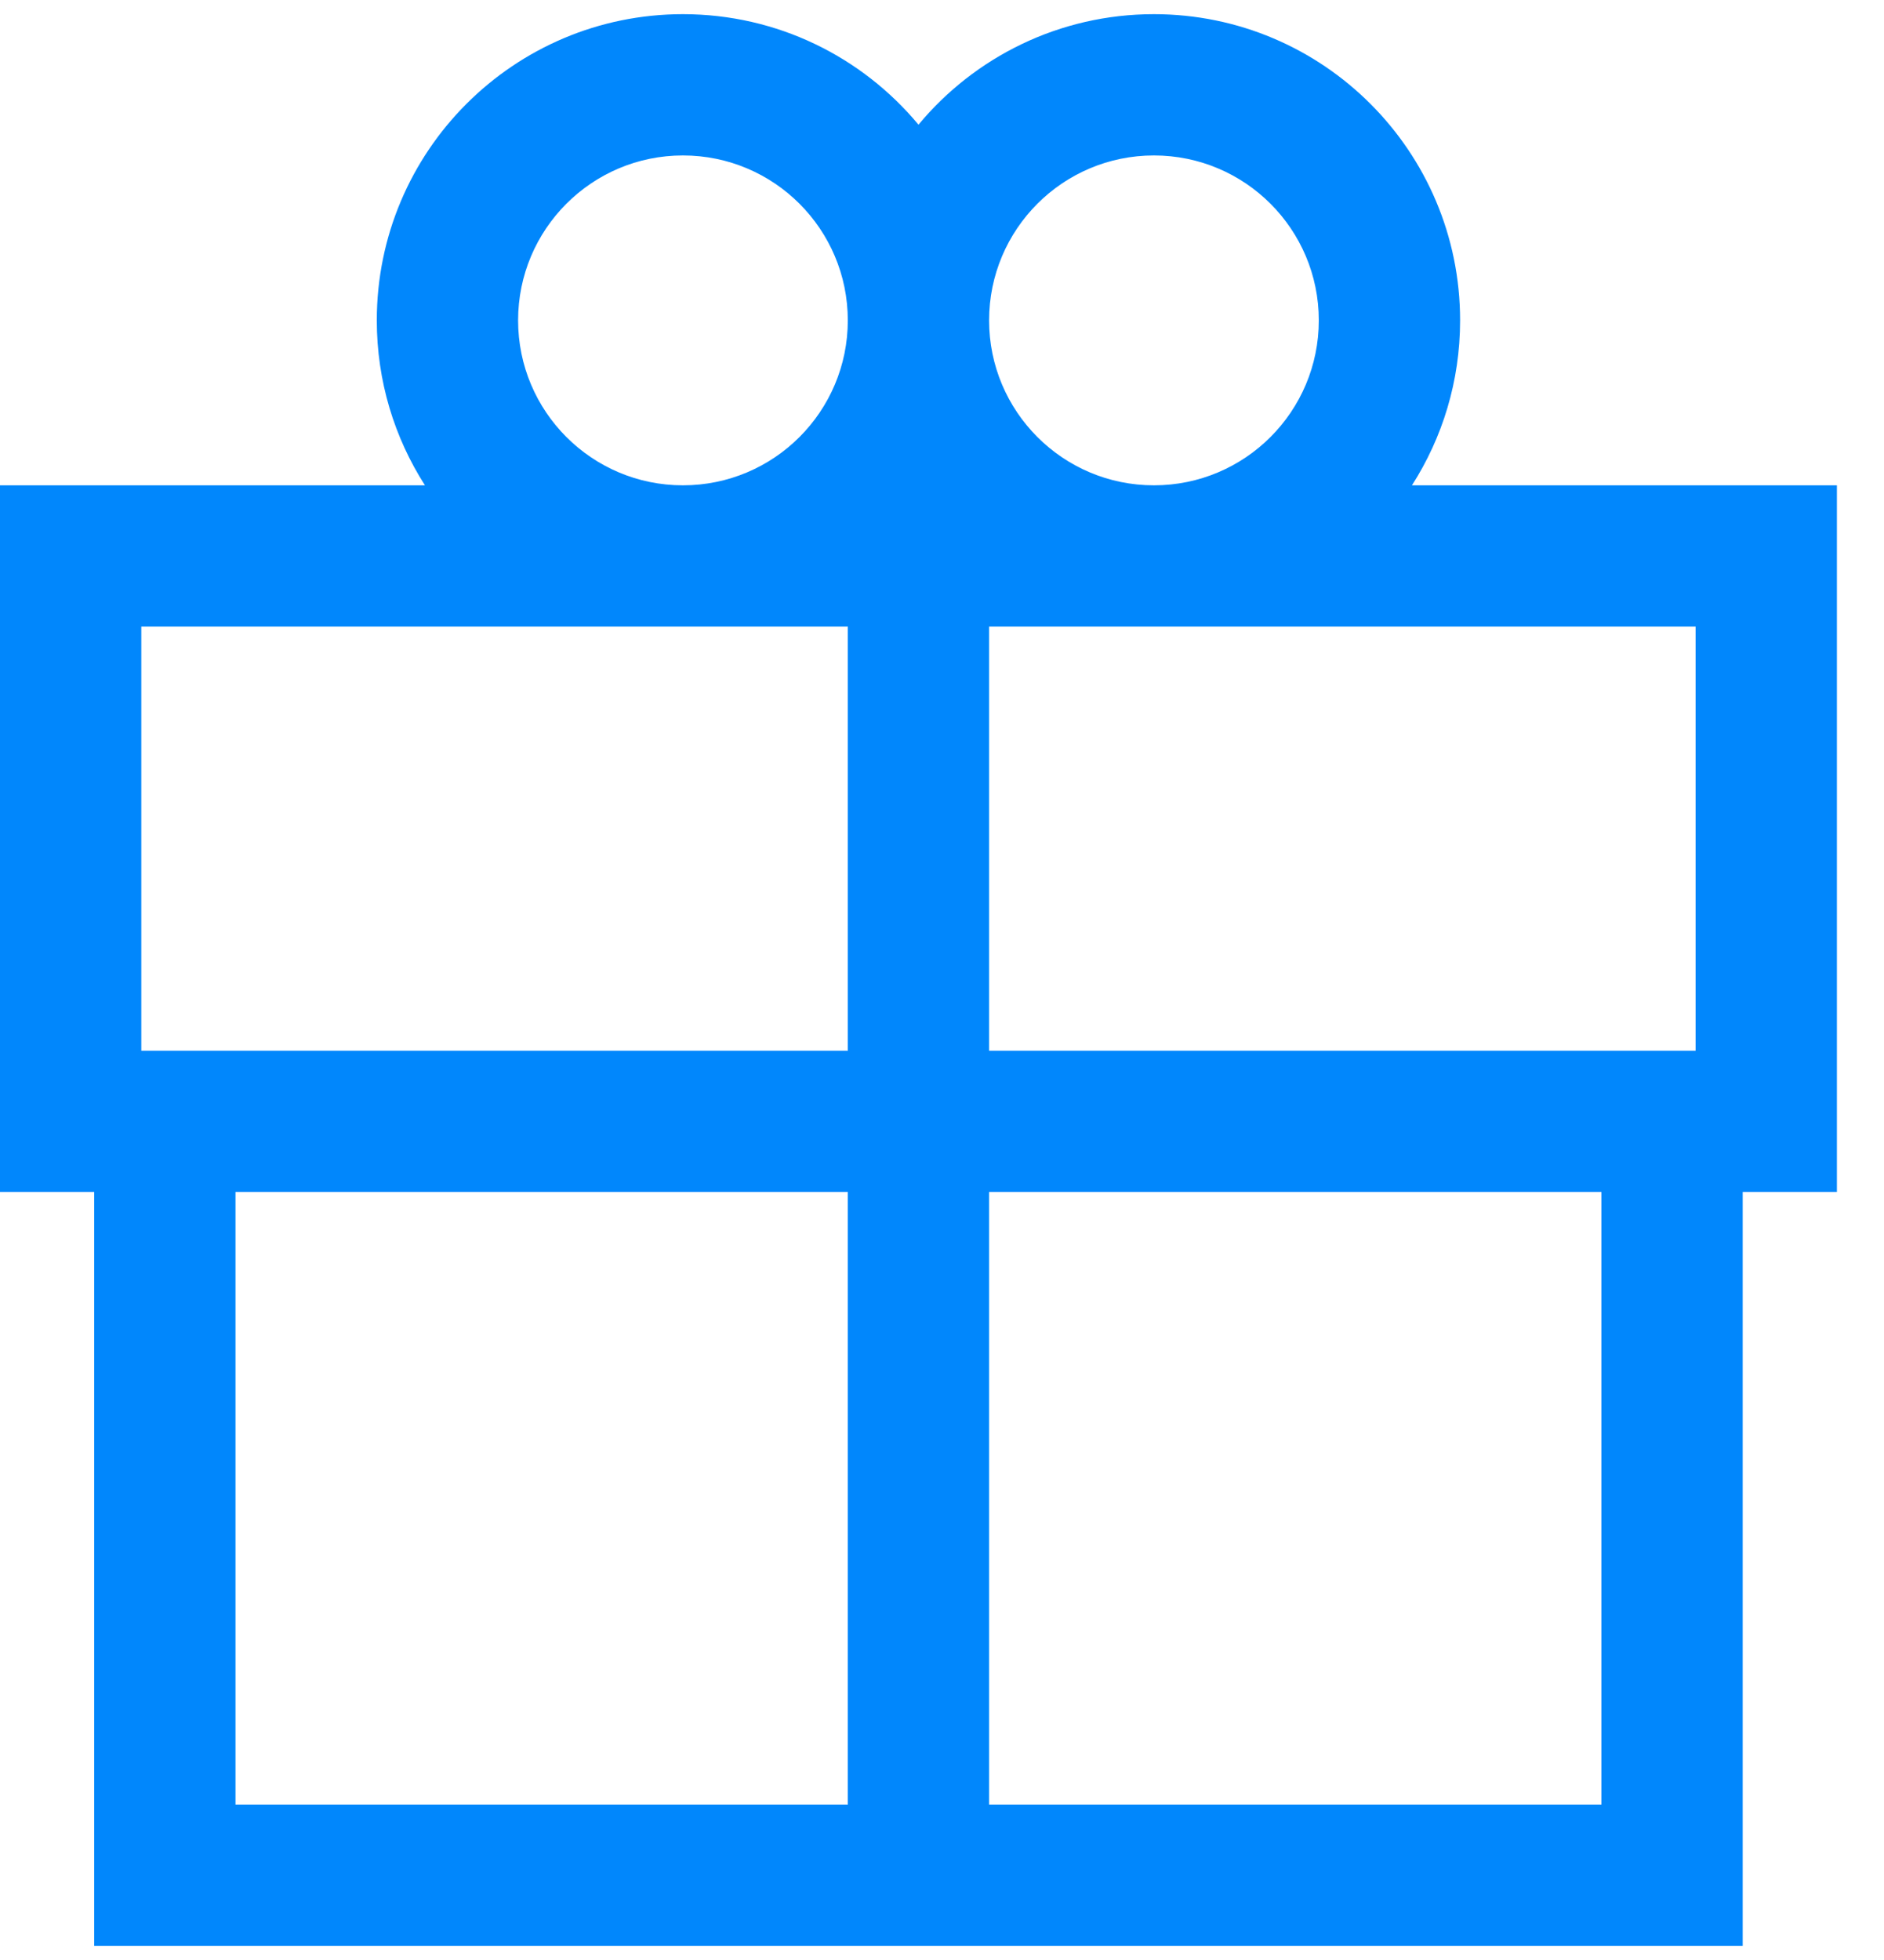 <svg width="25" height="26" viewBox="0 0 25 26" fill="none" xmlns="http://www.w3.org/2000/svg">
<path fill-rule="evenodd" clip-rule="evenodd" d="M12.188 1.654C12.933 0.758 14.056 0.188 15.312 0.188C17.556 0.188 19.375 2.006 19.375 4.25C19.375 5.055 19.141 5.806 18.736 6.438H24.375V15.812H23.125V25.812H1.25V15.812H0V6.438H5.639C5.234 5.806 5 5.055 5 4.25C5 2.006 6.819 0.188 9.062 0.188C10.319 0.188 11.442 0.758 12.188 1.654ZM11.25 4.25C11.25 3.042 10.271 2.062 9.062 2.062C7.854 2.062 6.875 3.042 6.875 4.25C6.875 5.458 7.854 6.438 9.062 6.438C10.271 6.438 11.25 5.458 11.25 4.25ZM1.875 8.312V13.938H11.25V8.312H1.875ZM17.5 4.25C17.5 5.458 16.521 6.438 15.312 6.438C14.104 6.438 13.125 5.458 13.125 4.25C13.125 3.042 14.104 2.062 15.312 2.062C16.521 2.062 17.5 3.042 17.5 4.25ZM13.125 8.312H22.5V13.938H13.125V8.312ZM21.25 15.812H13.125V23.938H21.25V15.812ZM11.25 15.812H3.125V23.938H11.25V15.812Z" fill="#0187FC"/>
</svg>
